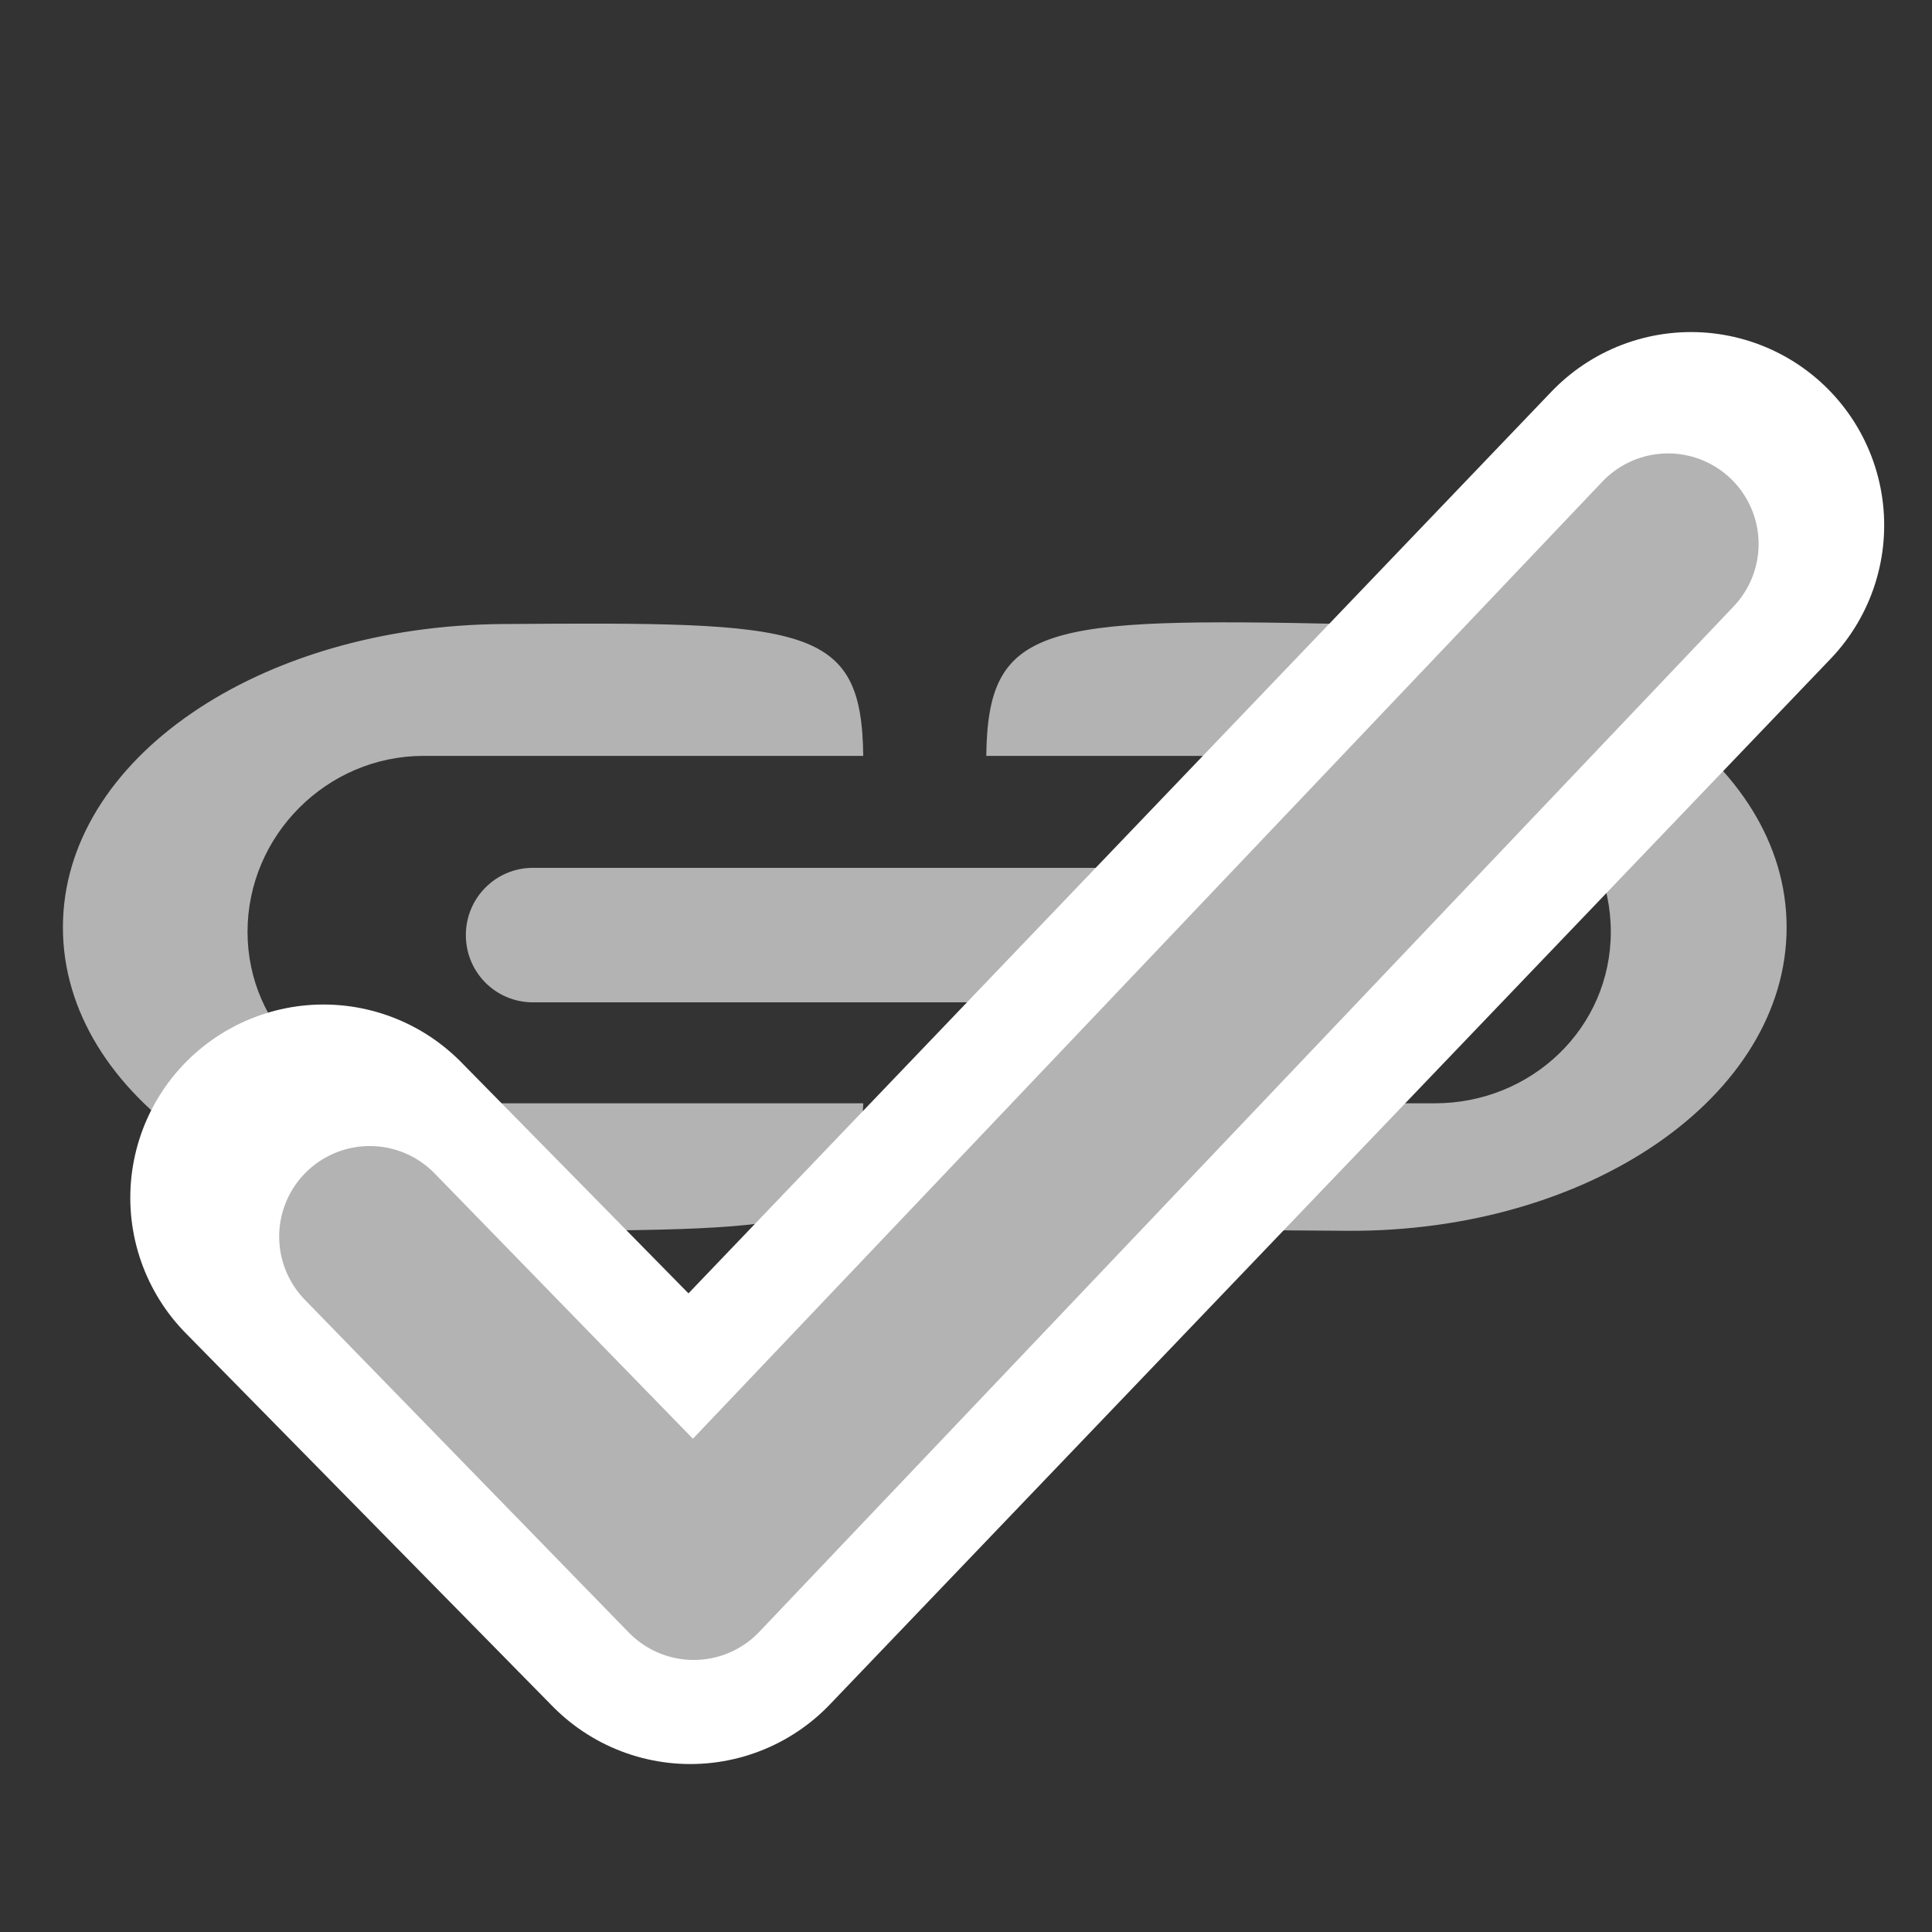<svg xmlns="http://www.w3.org/2000/svg" xmlns:svg="http://www.w3.org/2000/svg" id="svg2987" width="16" height="16" version="1.1"><rect width="100%" height="100%" fill="#333333" stroke="none"/><path id="rect3760" d="M 4.414,7.187 11.016,7.187 C 11.325,7.187 11.573,7.436 11.573,7.744 11.573,8.053 11.325,8.301 11.016,8.301 L 4.414,8.301 C 4.106,8.301 3.858,8.053 3.858,7.744 3.858,7.436 4.106,7.187 4.414,7.187 z M 4.163,5.168 C 2.146,5.182 0.521,6.288 0.521,7.68 0.521,9.072 2.146,10.193 4.163,10.193 6.922,10.193 7.11,10.163 7.149,9.137 L 3.507,9.137 C 2.708,9.137 2.05,8.515 2.05,7.717 2.05,6.918 2.708,6.26 3.507,6.26 L 7.149,6.26 C 7.136,5.169 6.684,5.149 4.163,5.168 z M 11.155,5.168 C 8.633,5.113 8.181,5.169 8.168,6.26 L 11.883,6.26 C 12.682,6.26 13.34,6.918 13.34,7.717 13.34,8.515 12.682,9.137 11.883,9.137 L 8.168,9.137 C 8.181,10.15 8.249,10.175 11.155,10.193 13.172,10.206 14.796,9.072 14.796,7.68 14.796,6.288 13.171,5.212 11.155,5.168 z" style="fill:#b3b3b3;fill-opacity:1;stroke:none"/><path id="path3770" d="M 2.679,9.919 5.717,13.009 14.004,4.35" style="fill:none;stroke:#fff;stroke-width:3.2;stroke-linecap:round;stroke-linejoin:round;stroke-miterlimit:4;stroke-opacity:1;stroke-dasharray:none"/><path style="fill:none;stroke:#b3b3b3;stroke-width:1.5;stroke-linecap:round;stroke-linejoin:round;stroke-miterlimit:4;stroke-opacity:1;stroke-dasharray:none" id="path3794" d="M 3.062,10.241 5.745,12.997 13.814,4.505"/></svg>